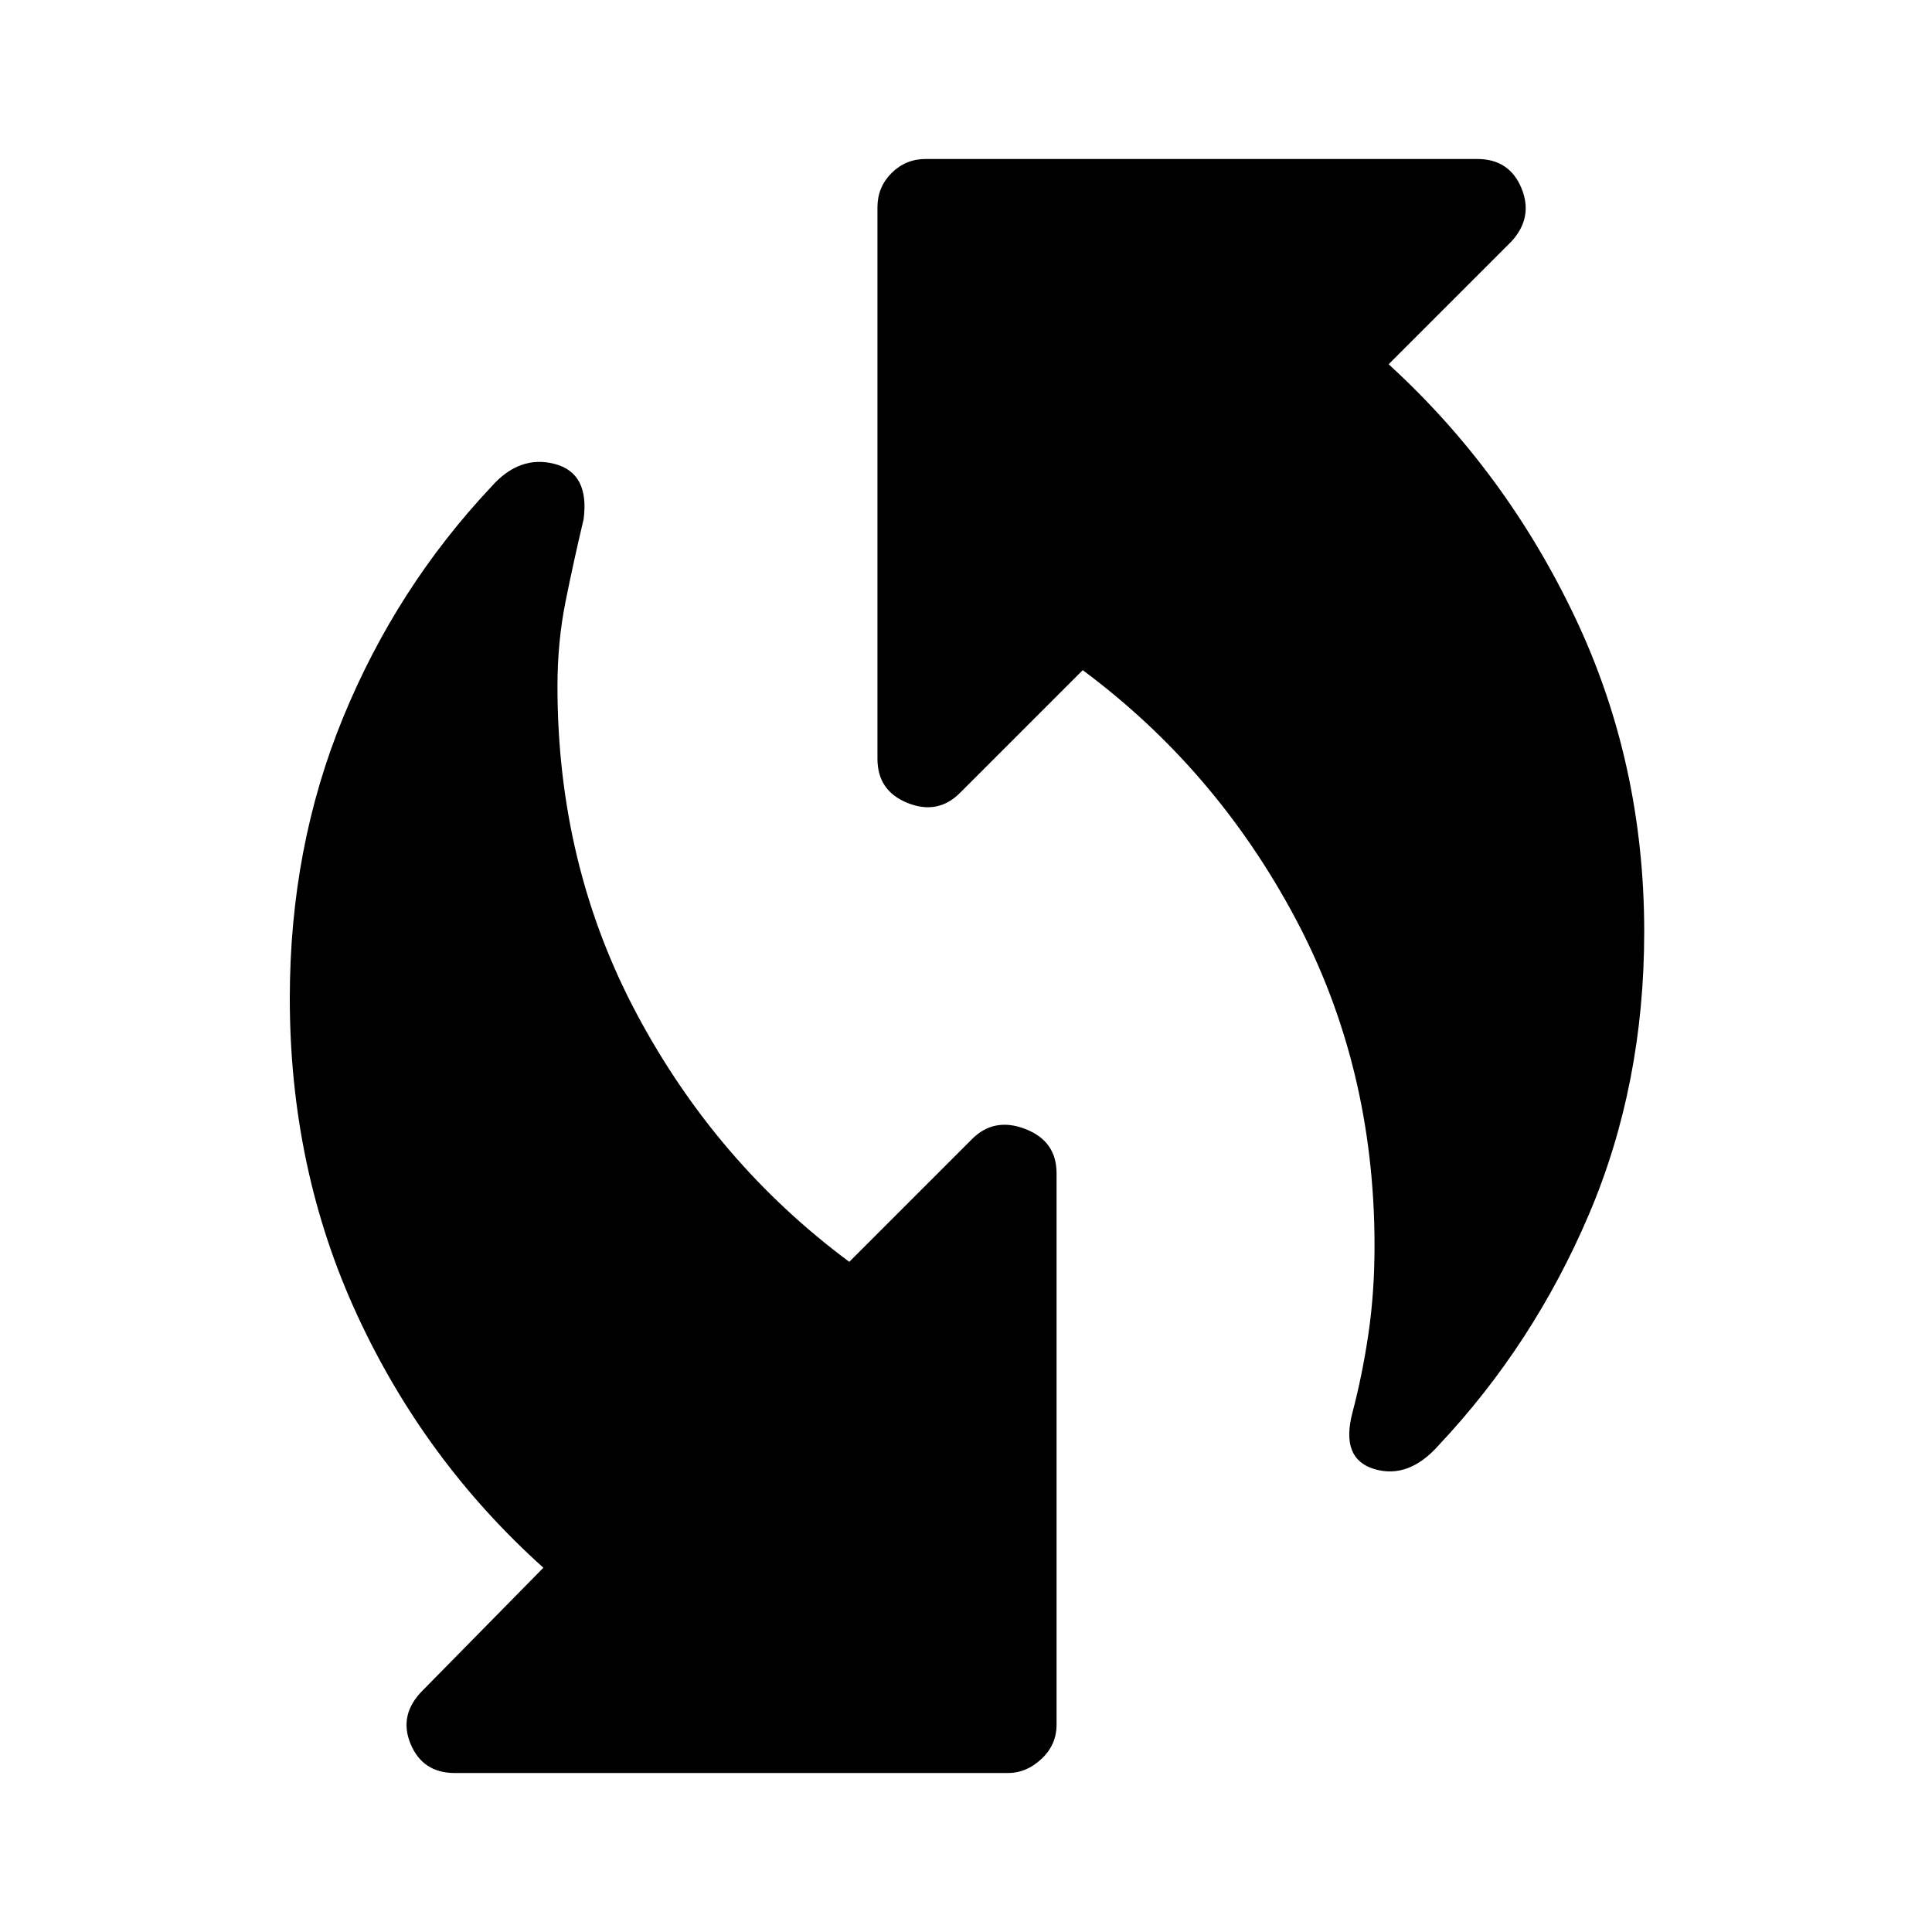 <svg xmlns="http://www.w3.org/2000/svg" width="48" height="48" viewBox="0 -960 960 960"><path d="M672-258q5-19 8-39.5t3-43.5q0-89-39.5-163T538-627l-61 61q-11 11-26 5t-15-22v-274q0-10 7-17t17-7h274q16 0 22 14.5t-5 26.5l-61 61q58 53 92.5 125.5T817-497q0 76-27.5 140.5T715-242q-15 17-32 12t-11-28ZM226-79q-16 0-22-14.5t6-26.5l60-61q-59-53-92.5-125.5T144-464q0-75 26.5-139.5T244-718q14-16 31.5-11.5T290-702q-5 21-9 41t-4 42q0 89 39.5 163T422-333l61-61q11-11 26.5-5t15.5 22v274q0 10-7.5 17T501-79H226Z"/></svg>